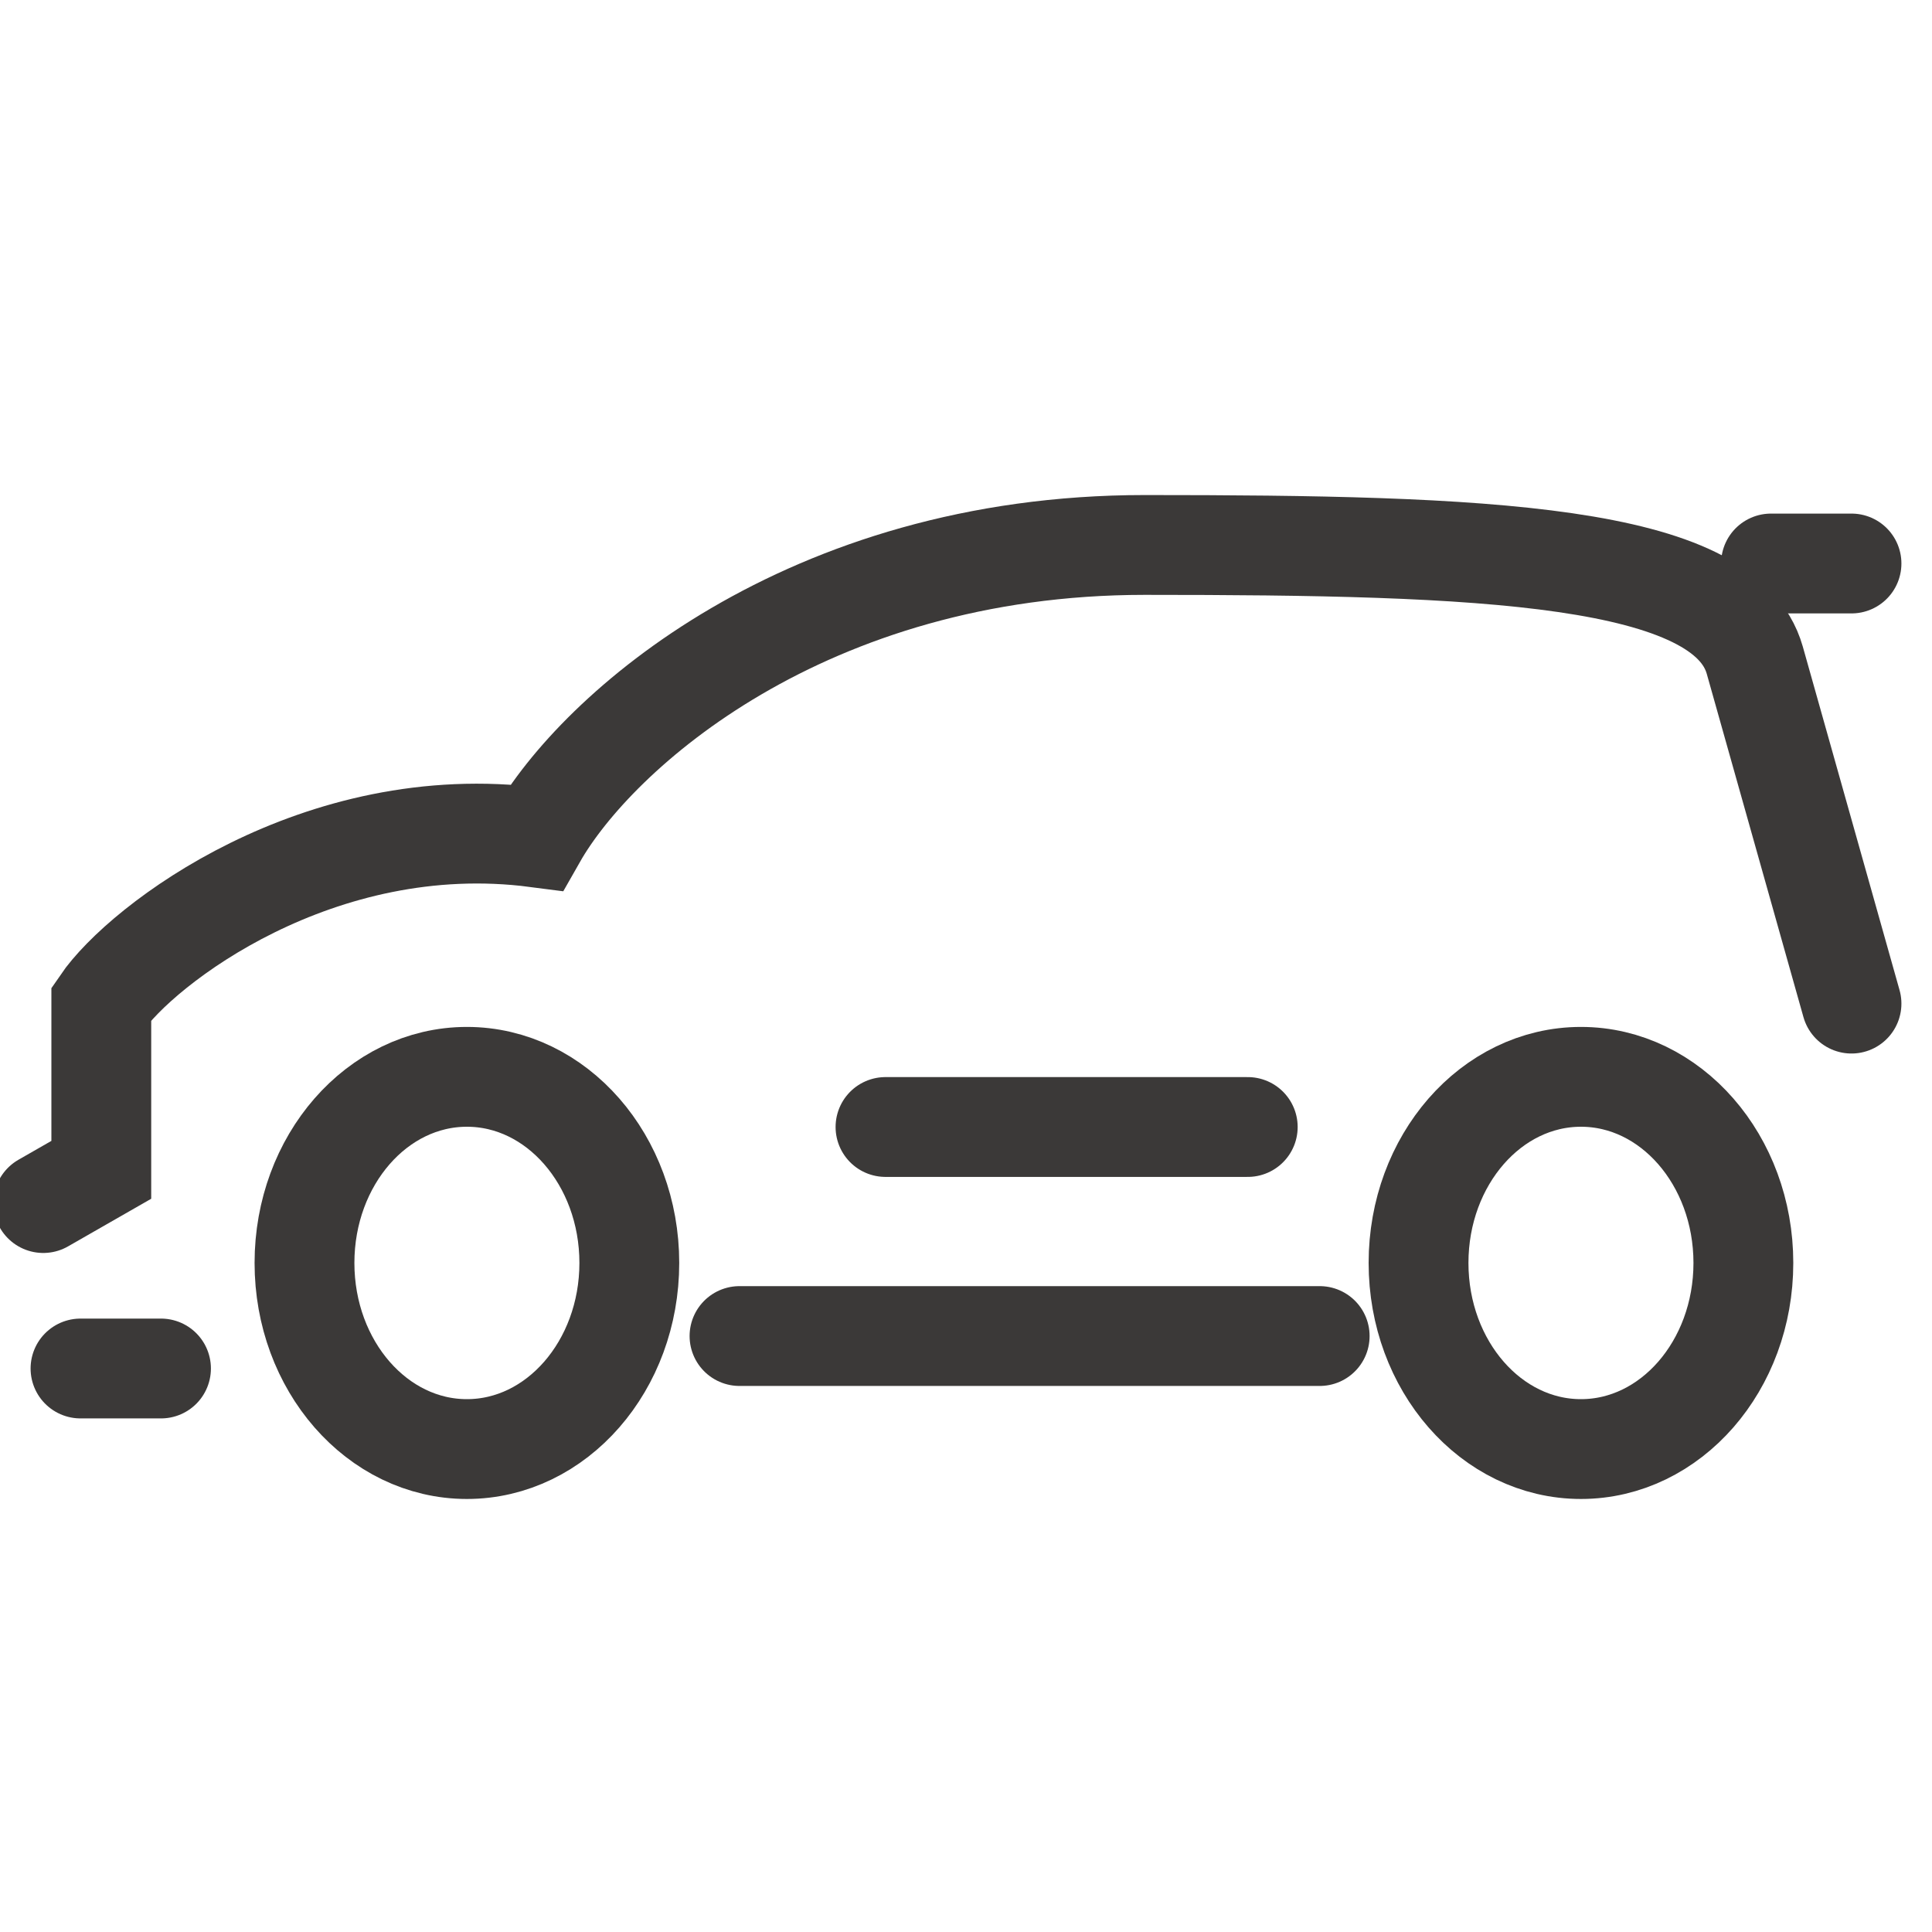 <svg width="30" height="30" viewBox="0 0 30 30" fill="none" xmlns="http://www.w3.org/2000/svg">
<g clip-path="url(#clip0)">
<path d="M0.672 18.681L1.573 18.165V15.584C2.199 14.667 4.949 12.563 8.33 13.004C9.269 11.352 12.516 8.462 17.775 8.462C23.034 8.462 26.779 8.599 27.248 10.251L28.75 15.584M20.492 20.746H11.483M19.375 17.5H13.75" stroke="#3B3938" stroke-width="1.55" stroke-miterlimit="10" stroke-linecap="round"/>
<ellipse cx="7.25" cy="19.611" rx="2.522" ry="2.89" stroke="#3B3938" stroke-width="1.55" stroke-miterlimit="10" stroke-linecap="round"/>
<ellipse cx="24.549" cy="19.611" rx="2.522" ry="2.89" stroke="#3B3938" stroke-width="1.55" stroke-miterlimit="10" stroke-linecap="round"/>
<path d="M28.75 8.75H27.5" stroke="#3B3938" stroke-width="1.55" stroke-miterlimit="10" stroke-linecap="round"/>
<path d="M2.5 21.25H1.25" stroke="#3B3938" stroke-width="1.55" stroke-miterlimit="10" stroke-linecap="round"/>
</g>
<defs>
<clipPath id="clip0">
<rect width="30" height="30" fill="white"/>
</clipPath>
</defs>
</svg>
